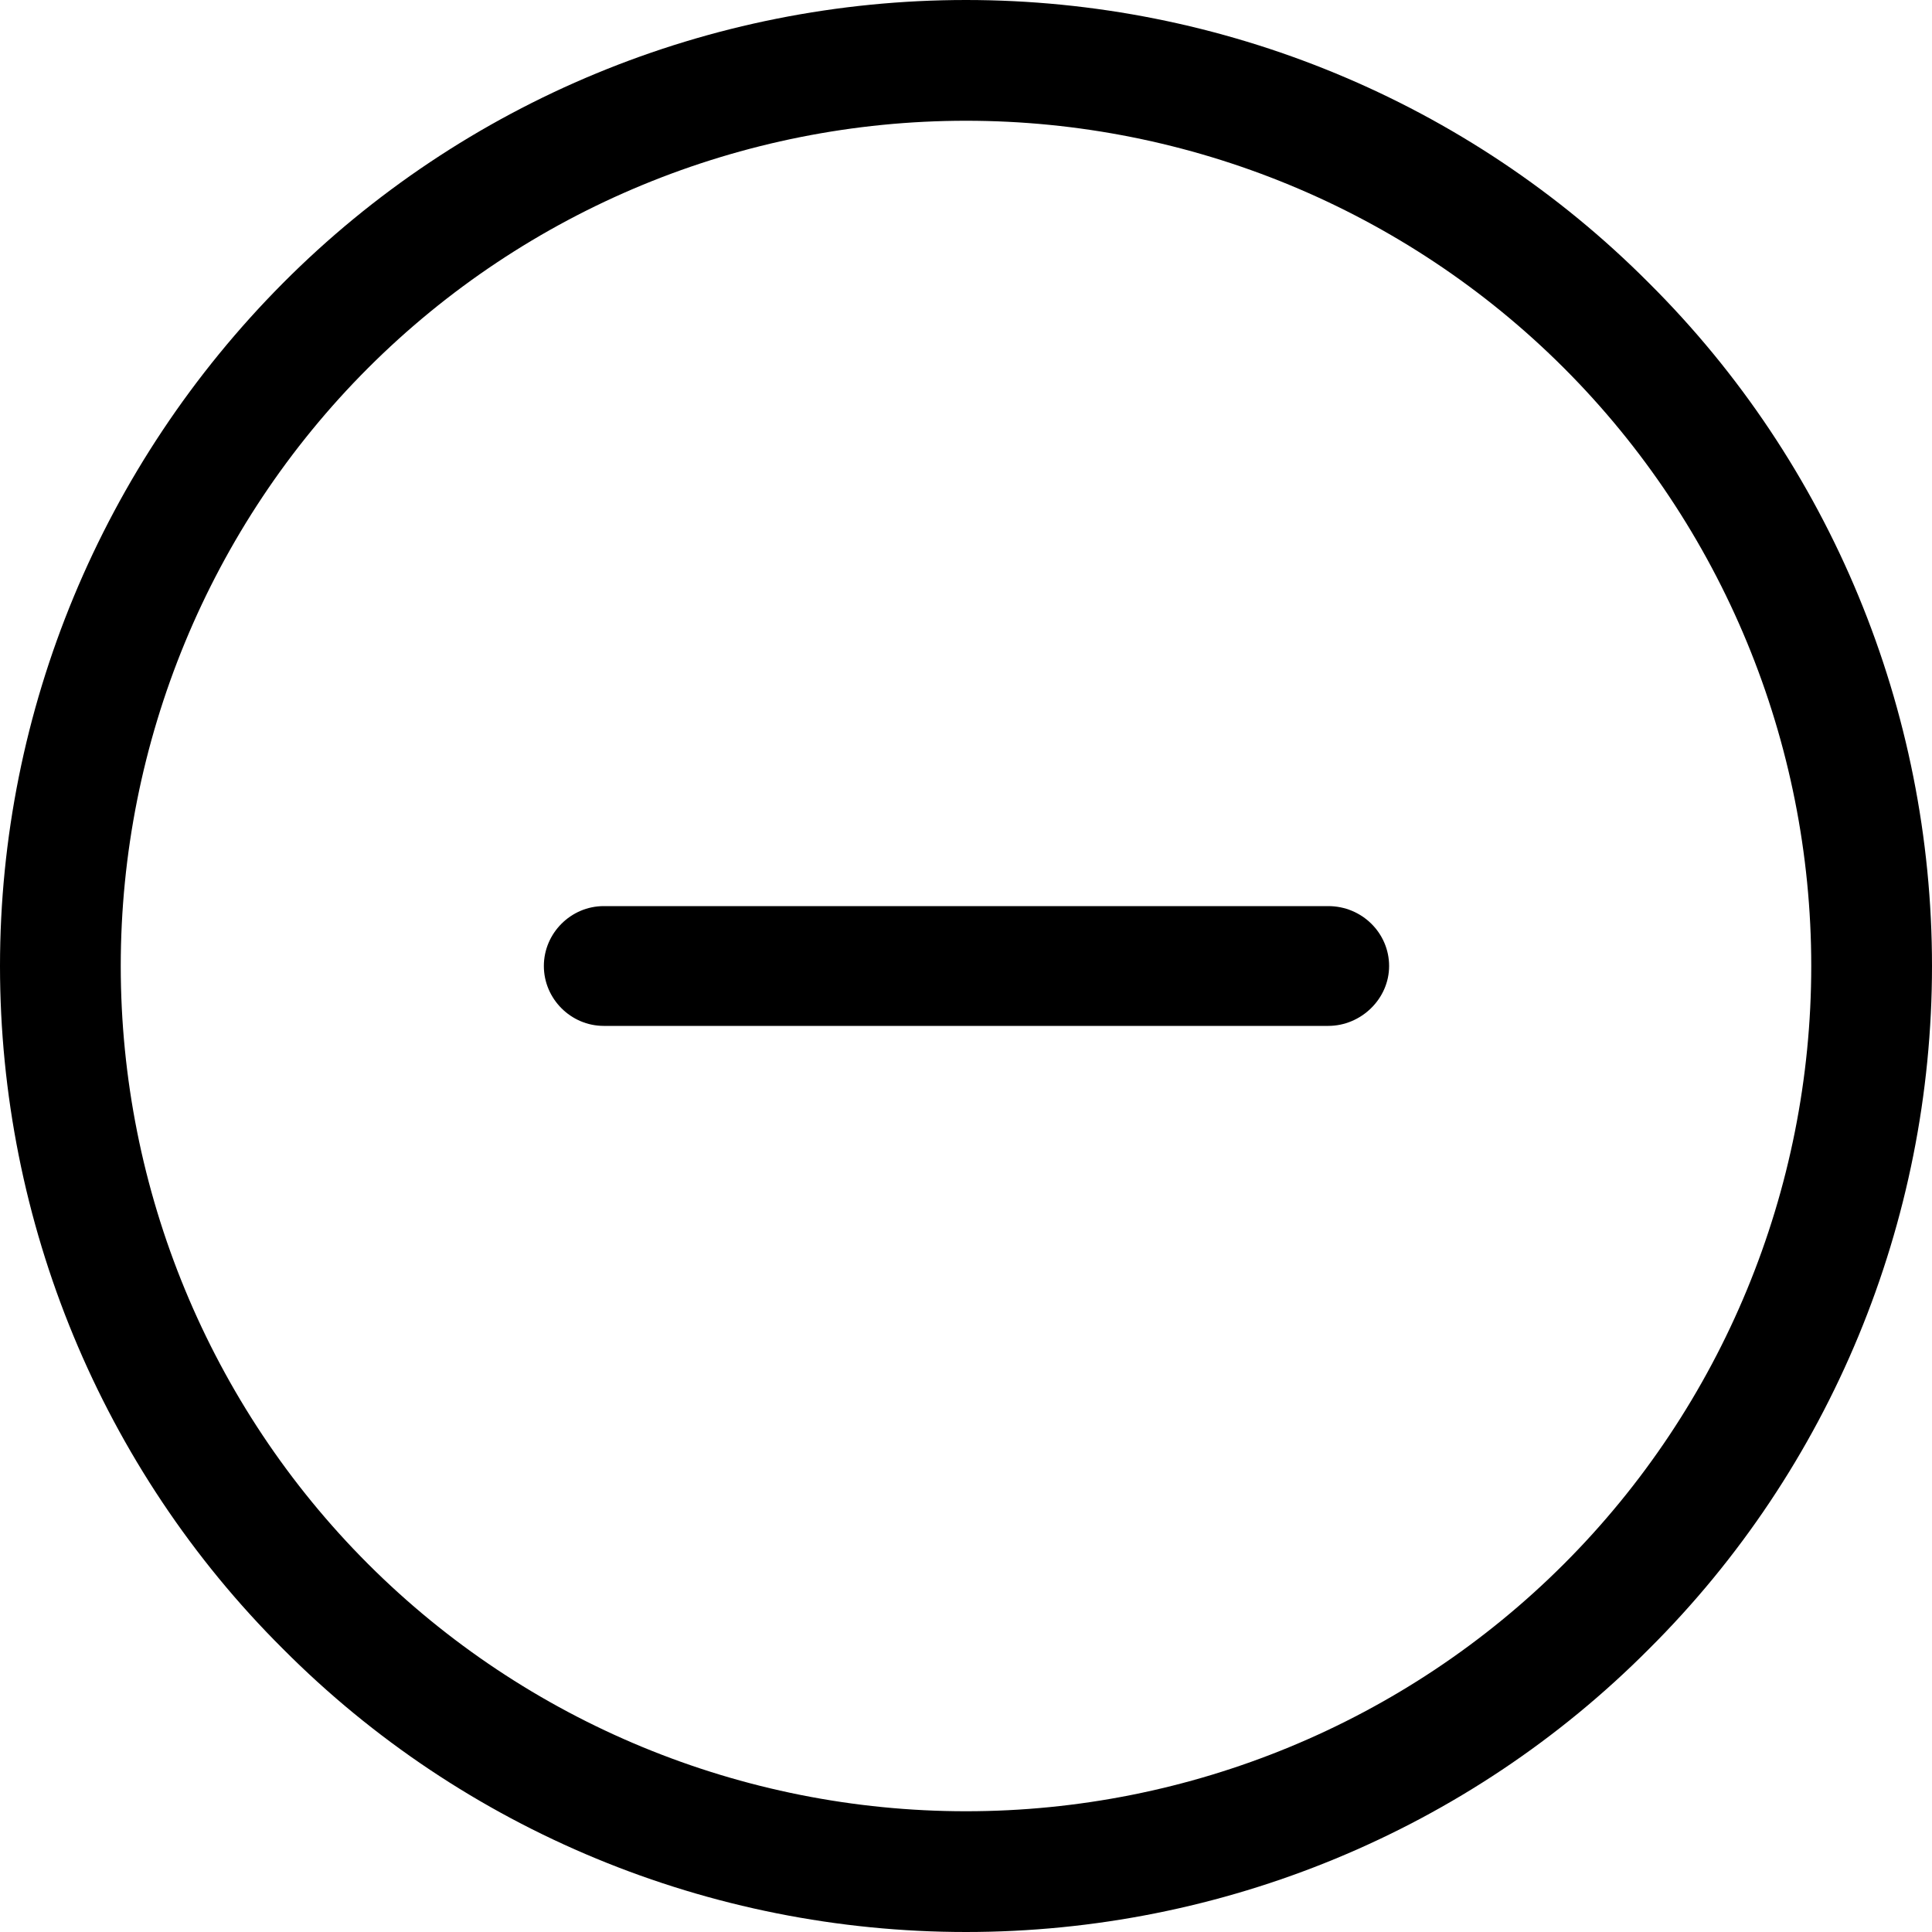 <?xml version="1.0" encoding="utf-8"?>
<!-- Generator: Adobe Illustrator 28.5.0, SVG Export Plug-In . SVG Version: 9.03 Build 54727)  -->
<svg version="1.0" id="Layer_1" xmlns="http://www.w3.org/2000/svg" xmlns:xlink="http://www.w3.org/1999/xlink" x="0px" y="0px"
	 viewBox="0 0 200 200" style="enable-background:new 0 0 200 200;" xml:space="preserve">
<path d="M100,12.5c23.2,0,45.5,9.2,61.9,25.6c16.4,16.4,25.6,38.7,25.6,61.9s-9.2,45.5-25.6,61.9c-16.4,16.4-38.7,25.6-61.9,25.6
	s-45.5-9.2-61.9-25.6c-16.4-16.4-25.6-38.7-25.6-61.9s9.2-45.5,25.6-61.9C54.5,21.7,76.8,12.5,100,12.5z M100,200
	c26.5,0,52-10.5,70.7-29.3C189.5,152,200,126.5,200,100s-10.5-52-29.3-70.7C152,10.5,126.5,0,100,0S48,10.5,29.3,29.3S0,73.5,0,100
	s10.5,52,29.3,70.7C48,189.5,73.5,200,100,200z M62.5,93.8c-3.4,0-6.2,2.8-6.2,6.2s2.8,6.2,6.2,6.2h75c3.4,0,6.3-2.8,6.3-6.2
	s-2.8-6.2-6.3-6.2H62.5z"/>
</svg>
